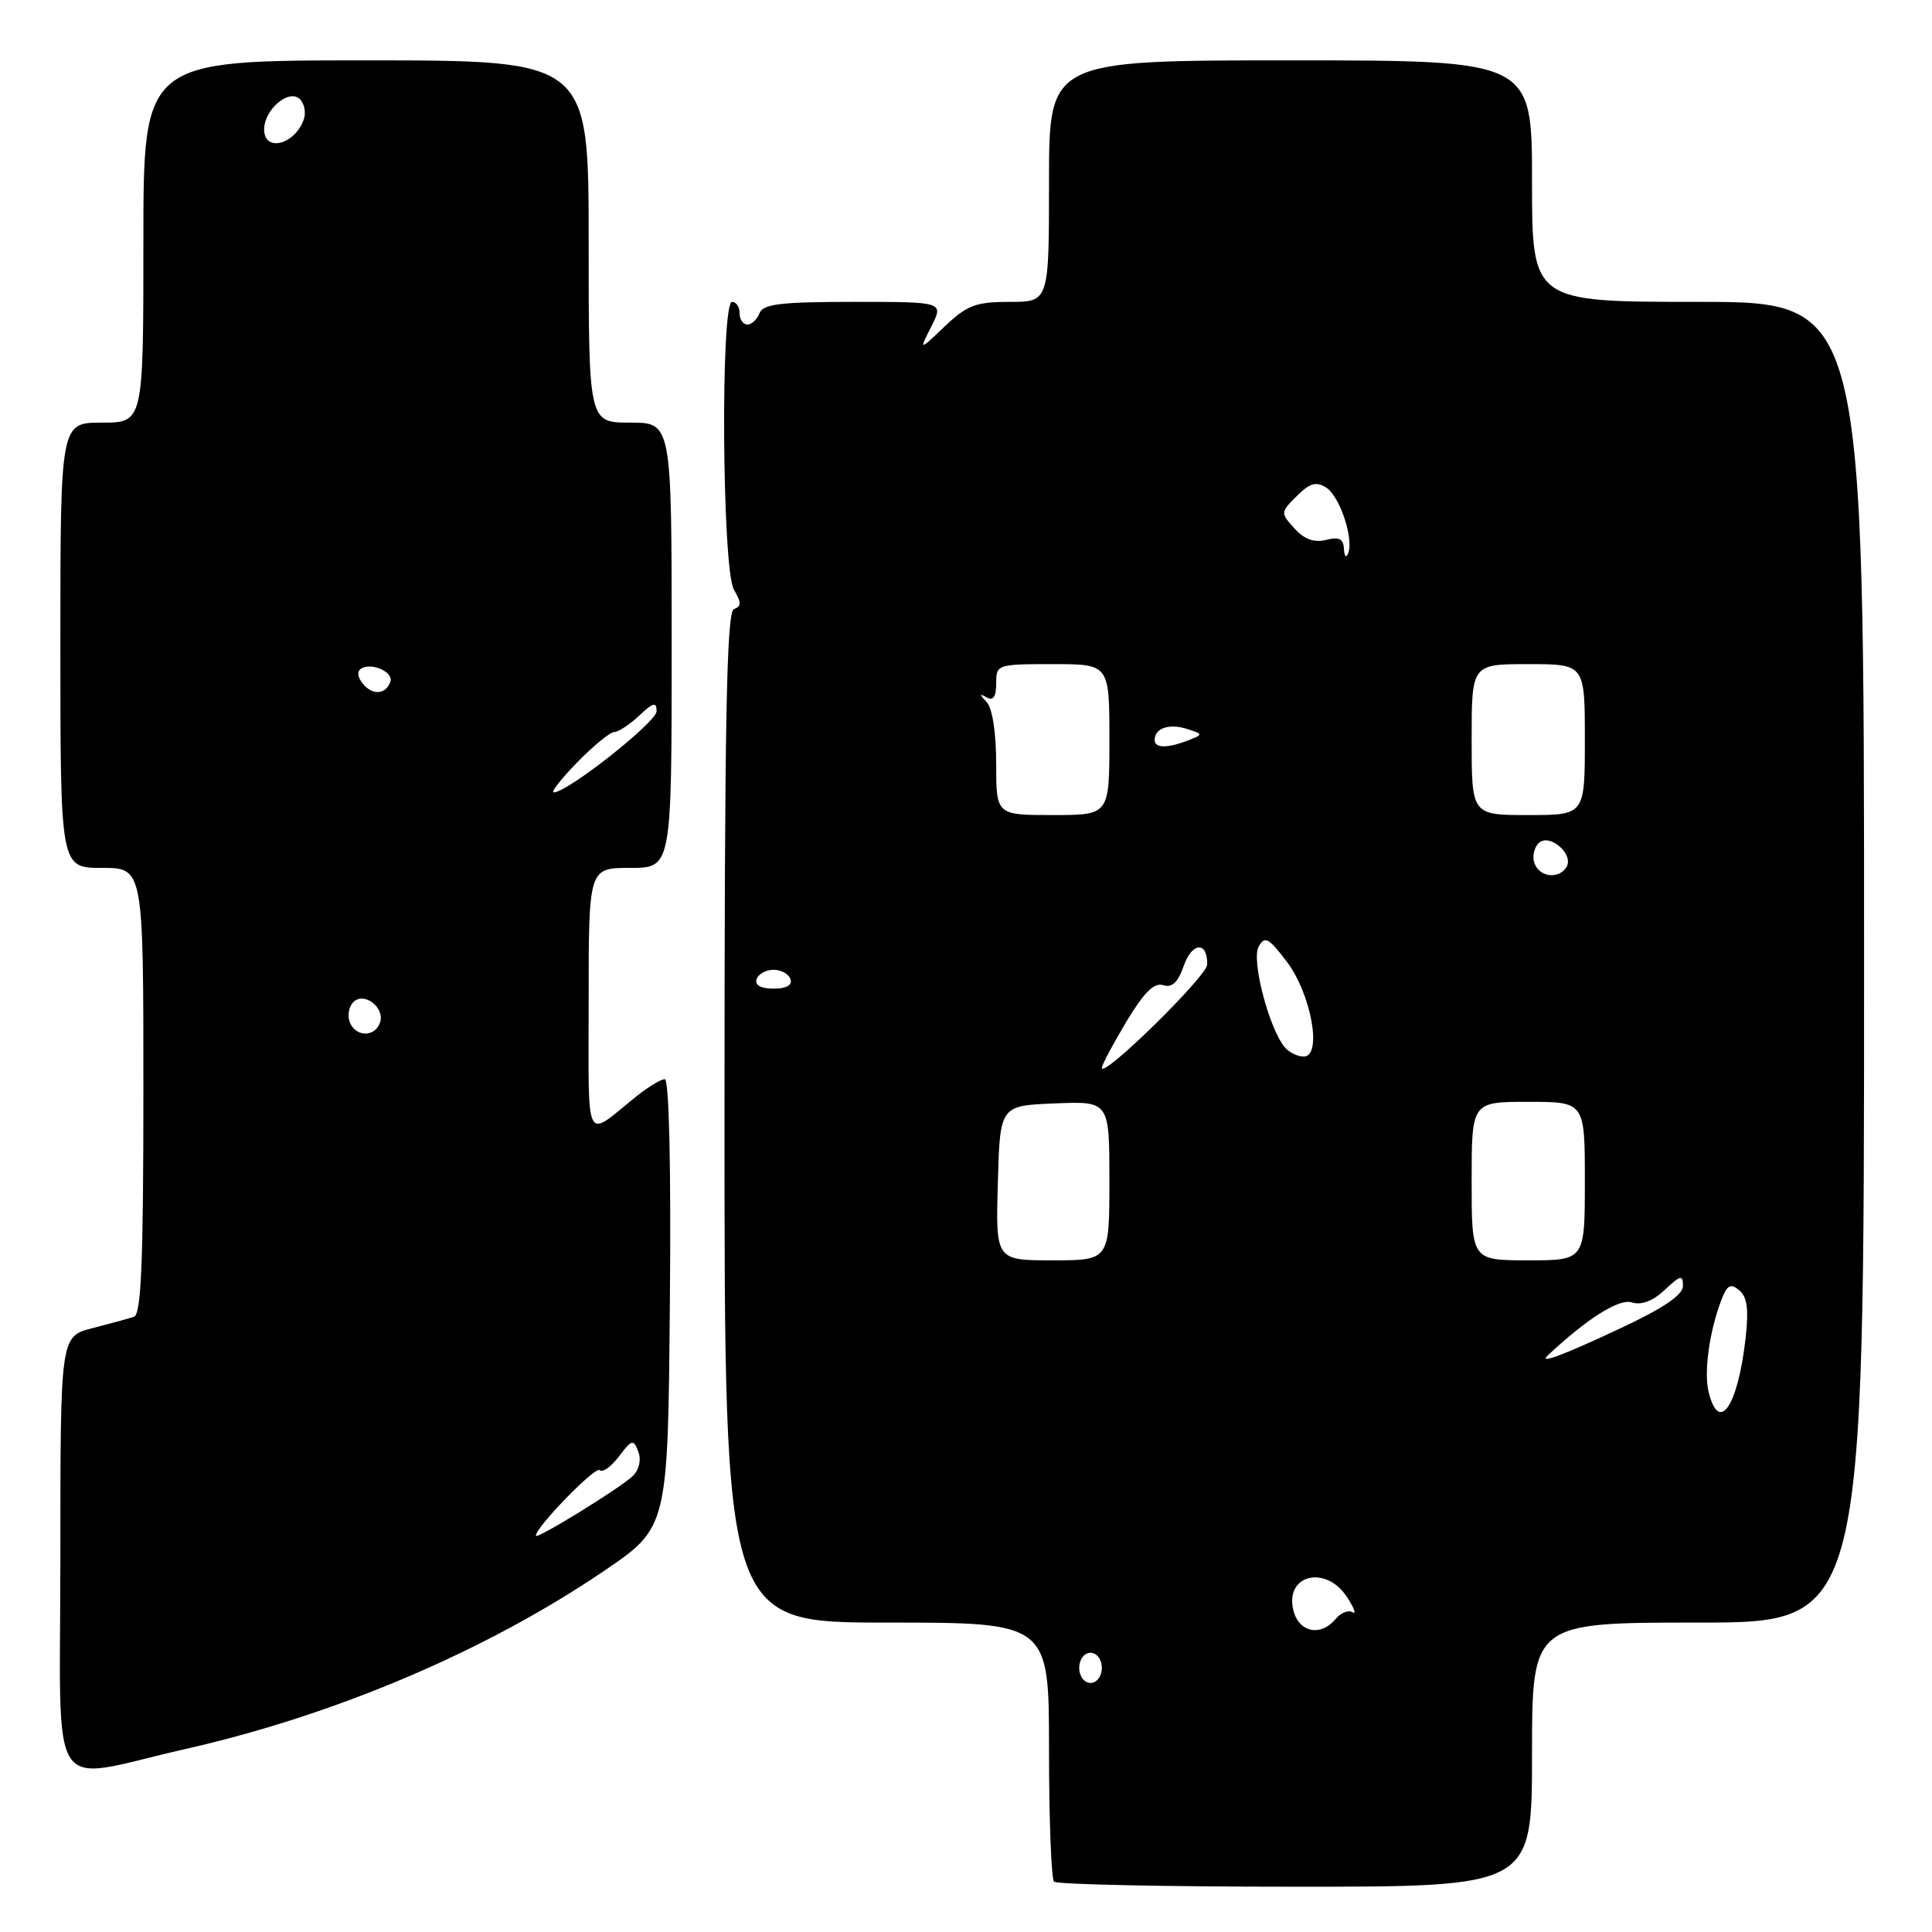 <?xml version="1.0" encoding="UTF-8" standalone="no"?>
<!DOCTYPE svg PUBLIC "-//W3C//DTD SVG 1.1//EN" "http://www.w3.org/Graphics/SVG/1.1/DTD/svg11.dtd" >
<svg xmlns="http://www.w3.org/2000/svg" xmlns:xlink="http://www.w3.org/1999/xlink" version="1.1" viewBox="0 0 256 256">
 <g >
 <path fill="currentColor"
d=" M 203.00 232.50 C 203.00 215.00 203.00 215.00 225.00 215.00 C 247.00 215.00 247.00 215.00 247.00 127.50 C 247.00 40.00 247.00 40.00 225.00 40.00 C 203.00 40.00 203.00 40.00 203.00 24.00 C 203.00 8.00 203.00 8.00 171.00 8.00 C 139.00 8.00 139.00 8.00 139.00 24.00 C 139.00 40.00 139.00 40.00 133.80 40.00 C 129.30 40.00 128.14 40.44 125.18 43.25 C 121.77 46.50 121.77 46.50 123.41 43.25 C 125.05 40.00 125.05 40.00 113.13 40.00 C 103.46 40.00 101.11 40.28 100.64 41.50 C 100.32 42.33 99.60 43.00 99.03 43.00 C 98.46 43.00 98.00 42.33 98.00 41.50 C 98.00 40.67 97.55 40.00 97.00 40.00 C 95.45 40.00 95.68 75.49 97.25 78.14 C 98.25 79.84 98.25 80.35 97.25 80.71 C 96.27 81.07 96.00 95.46 96.00 148.08 C 96.00 215.00 96.00 215.00 117.50 215.00 C 139.00 215.00 139.00 215.00 139.00 231.83 C 139.00 241.09 139.30 248.97 139.67 249.33 C 140.03 249.70 154.43 250.00 171.67 250.00 C 203.00 250.00 203.00 250.00 203.00 232.50 Z  M 24.50 231.77 C 44.42 227.26 64.36 218.79 80.00 208.18 C 88.50 202.41 88.50 202.41 88.76 172.71 C 88.93 154.69 88.66 143.00 88.09 143.00 C 87.58 143.00 85.88 144.02 84.33 145.27 C 77.35 150.89 78.00 152.19 78.00 132.62 C 78.00 115.00 78.00 115.00 83.50 115.00 C 89.00 115.00 89.00 115.00 89.00 85.50 C 89.00 56.00 89.00 56.00 83.50 56.00 C 78.00 56.00 78.00 56.00 78.00 32.00 C 78.00 8.00 78.00 8.00 48.50 8.00 C 19.00 8.00 19.00 8.00 19.00 32.00 C 19.00 56.00 19.00 56.00 13.50 56.00 C 8.00 56.00 8.00 56.00 8.00 85.50 C 8.00 115.00 8.00 115.00 13.50 115.00 C 19.00 115.00 19.00 115.00 19.00 144.53 C 19.00 167.27 18.71 174.16 17.75 174.48 C 17.06 174.71 14.59 175.39 12.25 175.99 C 8.00 177.08 8.00 177.08 8.00 206.08 C 8.00 239.14 5.96 235.97 24.50 231.77 Z  M 143.00 221.00 C 143.00 219.89 143.67 219.00 144.50 219.00 C 145.33 219.00 146.00 219.89 146.00 221.00 C 146.00 222.11 145.33 223.00 144.50 223.00 C 143.67 223.00 143.00 222.11 143.00 221.00 Z  M 171.38 213.39 C 170.20 208.66 175.66 207.30 178.49 211.62 C 179.43 213.07 179.76 213.97 179.22 213.63 C 178.67 213.30 177.67 213.69 176.99 214.51 C 175.01 216.90 172.12 216.32 171.38 213.39 Z  M 226.41 184.49 C 225.75 181.86 226.48 176.49 228.08 172.28 C 228.85 170.26 229.31 170.01 230.46 170.97 C 231.52 171.84 231.73 173.50 231.30 177.33 C 230.26 186.39 227.79 190.01 226.41 184.49 Z  M 205.08 179.61 C 210.27 174.73 214.54 172.04 216.21 172.57 C 217.50 172.98 219.00 172.41 220.59 170.92 C 222.68 168.96 223.00 168.88 223.00 170.39 C 223.00 171.59 220.41 173.35 214.60 176.06 C 207.15 179.56 203.82 180.80 205.08 179.61 Z  M 132.22 156.75 C 132.50 146.50 132.50 146.50 139.75 146.21 C 147.00 145.91 147.00 145.91 147.00 156.46 C 147.00 167.00 147.00 167.00 139.47 167.00 C 131.93 167.00 131.93 167.00 132.22 156.75 Z  M 195.00 156.50 C 195.00 146.00 195.00 146.00 202.50 146.00 C 210.00 146.00 210.00 146.00 210.00 156.50 C 210.00 167.00 210.00 167.00 202.50 167.00 C 195.00 167.00 195.00 167.00 195.00 156.50 Z  M 146.00 141.49 C 146.00 141.12 147.45 138.38 149.23 135.41 C 151.57 131.51 152.92 130.16 154.12 130.54 C 155.31 130.91 156.09 130.18 156.86 127.96 C 157.96 124.81 160.03 124.71 159.96 127.81 C 159.92 129.37 146.00 143.01 146.00 141.49 Z  M 170.22 138.75 C 168.13 136.20 165.79 127.20 166.77 125.45 C 167.59 123.98 168.07 124.23 170.48 127.39 C 173.75 131.68 175.25 140.00 172.75 140.00 C 171.92 140.00 170.78 139.44 170.22 138.75 Z  M 100.25 129.75 C 100.48 129.06 101.49 128.50 102.50 128.50 C 103.51 128.50 104.52 129.06 104.75 129.75 C 105.01 130.54 104.19 131.00 102.50 131.00 C 100.81 131.00 99.99 130.54 100.25 129.75 Z  M 203.34 114.43 C 203.01 113.57 203.25 112.35 203.87 111.73 C 205.28 110.32 208.62 113.19 207.56 114.90 C 206.56 116.52 204.03 116.24 203.34 114.43 Z  M 132.00 101.20 C 132.00 97.14 131.50 93.86 130.75 93.05 C 129.75 91.98 129.75 91.85 130.75 92.41 C 131.61 92.90 132.00 92.32 132.00 90.56 C 132.00 88.04 132.12 88.00 139.50 88.00 C 147.00 88.00 147.00 88.00 147.00 98.00 C 147.00 108.00 147.00 108.00 139.50 108.00 C 132.00 108.00 132.00 108.00 132.00 101.20 Z  M 195.00 98.00 C 195.00 88.00 195.00 88.00 202.50 88.00 C 210.00 88.00 210.00 88.00 210.00 98.00 C 210.00 108.00 210.00 108.00 202.50 108.00 C 195.00 108.00 195.00 108.00 195.00 98.00 Z  M 153.00 98.06 C 153.00 96.49 154.89 95.83 157.26 96.58 C 159.43 97.27 159.44 97.32 157.50 98.08 C 154.70 99.17 153.00 99.16 153.00 98.06 Z  M 178.08 72.73 C 178.02 71.40 177.44 71.10 175.71 71.54 C 174.13 71.93 172.82 71.46 171.52 70.02 C 169.66 67.96 169.66 67.89 171.83 65.73 C 173.55 64.01 174.40 63.76 175.72 64.60 C 177.53 65.74 179.42 71.42 178.63 73.34 C 178.37 73.98 178.12 73.70 178.08 72.73 Z  M 71.00 203.49 C 71.00 202.35 78.90 194.23 79.46 194.80 C 79.83 195.17 80.98 194.35 82.01 192.99 C 83.72 190.72 83.94 190.67 84.57 192.33 C 84.99 193.41 84.70 194.72 83.89 195.54 C 82.36 197.07 71.00 204.07 71.00 203.49 Z  M 46.34 135.43 C 46.01 134.57 46.23 133.37 46.82 132.78 C 48.27 131.33 51.10 133.59 50.33 135.57 C 49.60 137.48 47.09 137.39 46.34 135.43 Z  M 76.50 101.00 C 78.65 98.80 80.85 97.00 81.39 97.00 C 81.93 97.00 83.41 96.02 84.69 94.83 C 86.55 93.07 87.00 92.96 87.00 94.24 C 87.00 95.68 75.19 105.00 73.37 105.00 C 72.94 105.00 74.35 103.20 76.50 101.00 Z  M 48.10 90.62 C 47.37 89.74 47.28 88.95 47.86 88.59 C 49.23 87.74 52.15 89.04 51.73 90.31 C 51.16 92.03 49.39 92.18 48.10 90.62 Z  M 35.00 17.15 C 35.00 14.51 38.31 11.71 39.74 13.14 C 40.35 13.75 40.57 14.98 40.24 15.87 C 39.02 19.21 35.00 20.19 35.00 17.15 Z "/>
</g>
</svg>